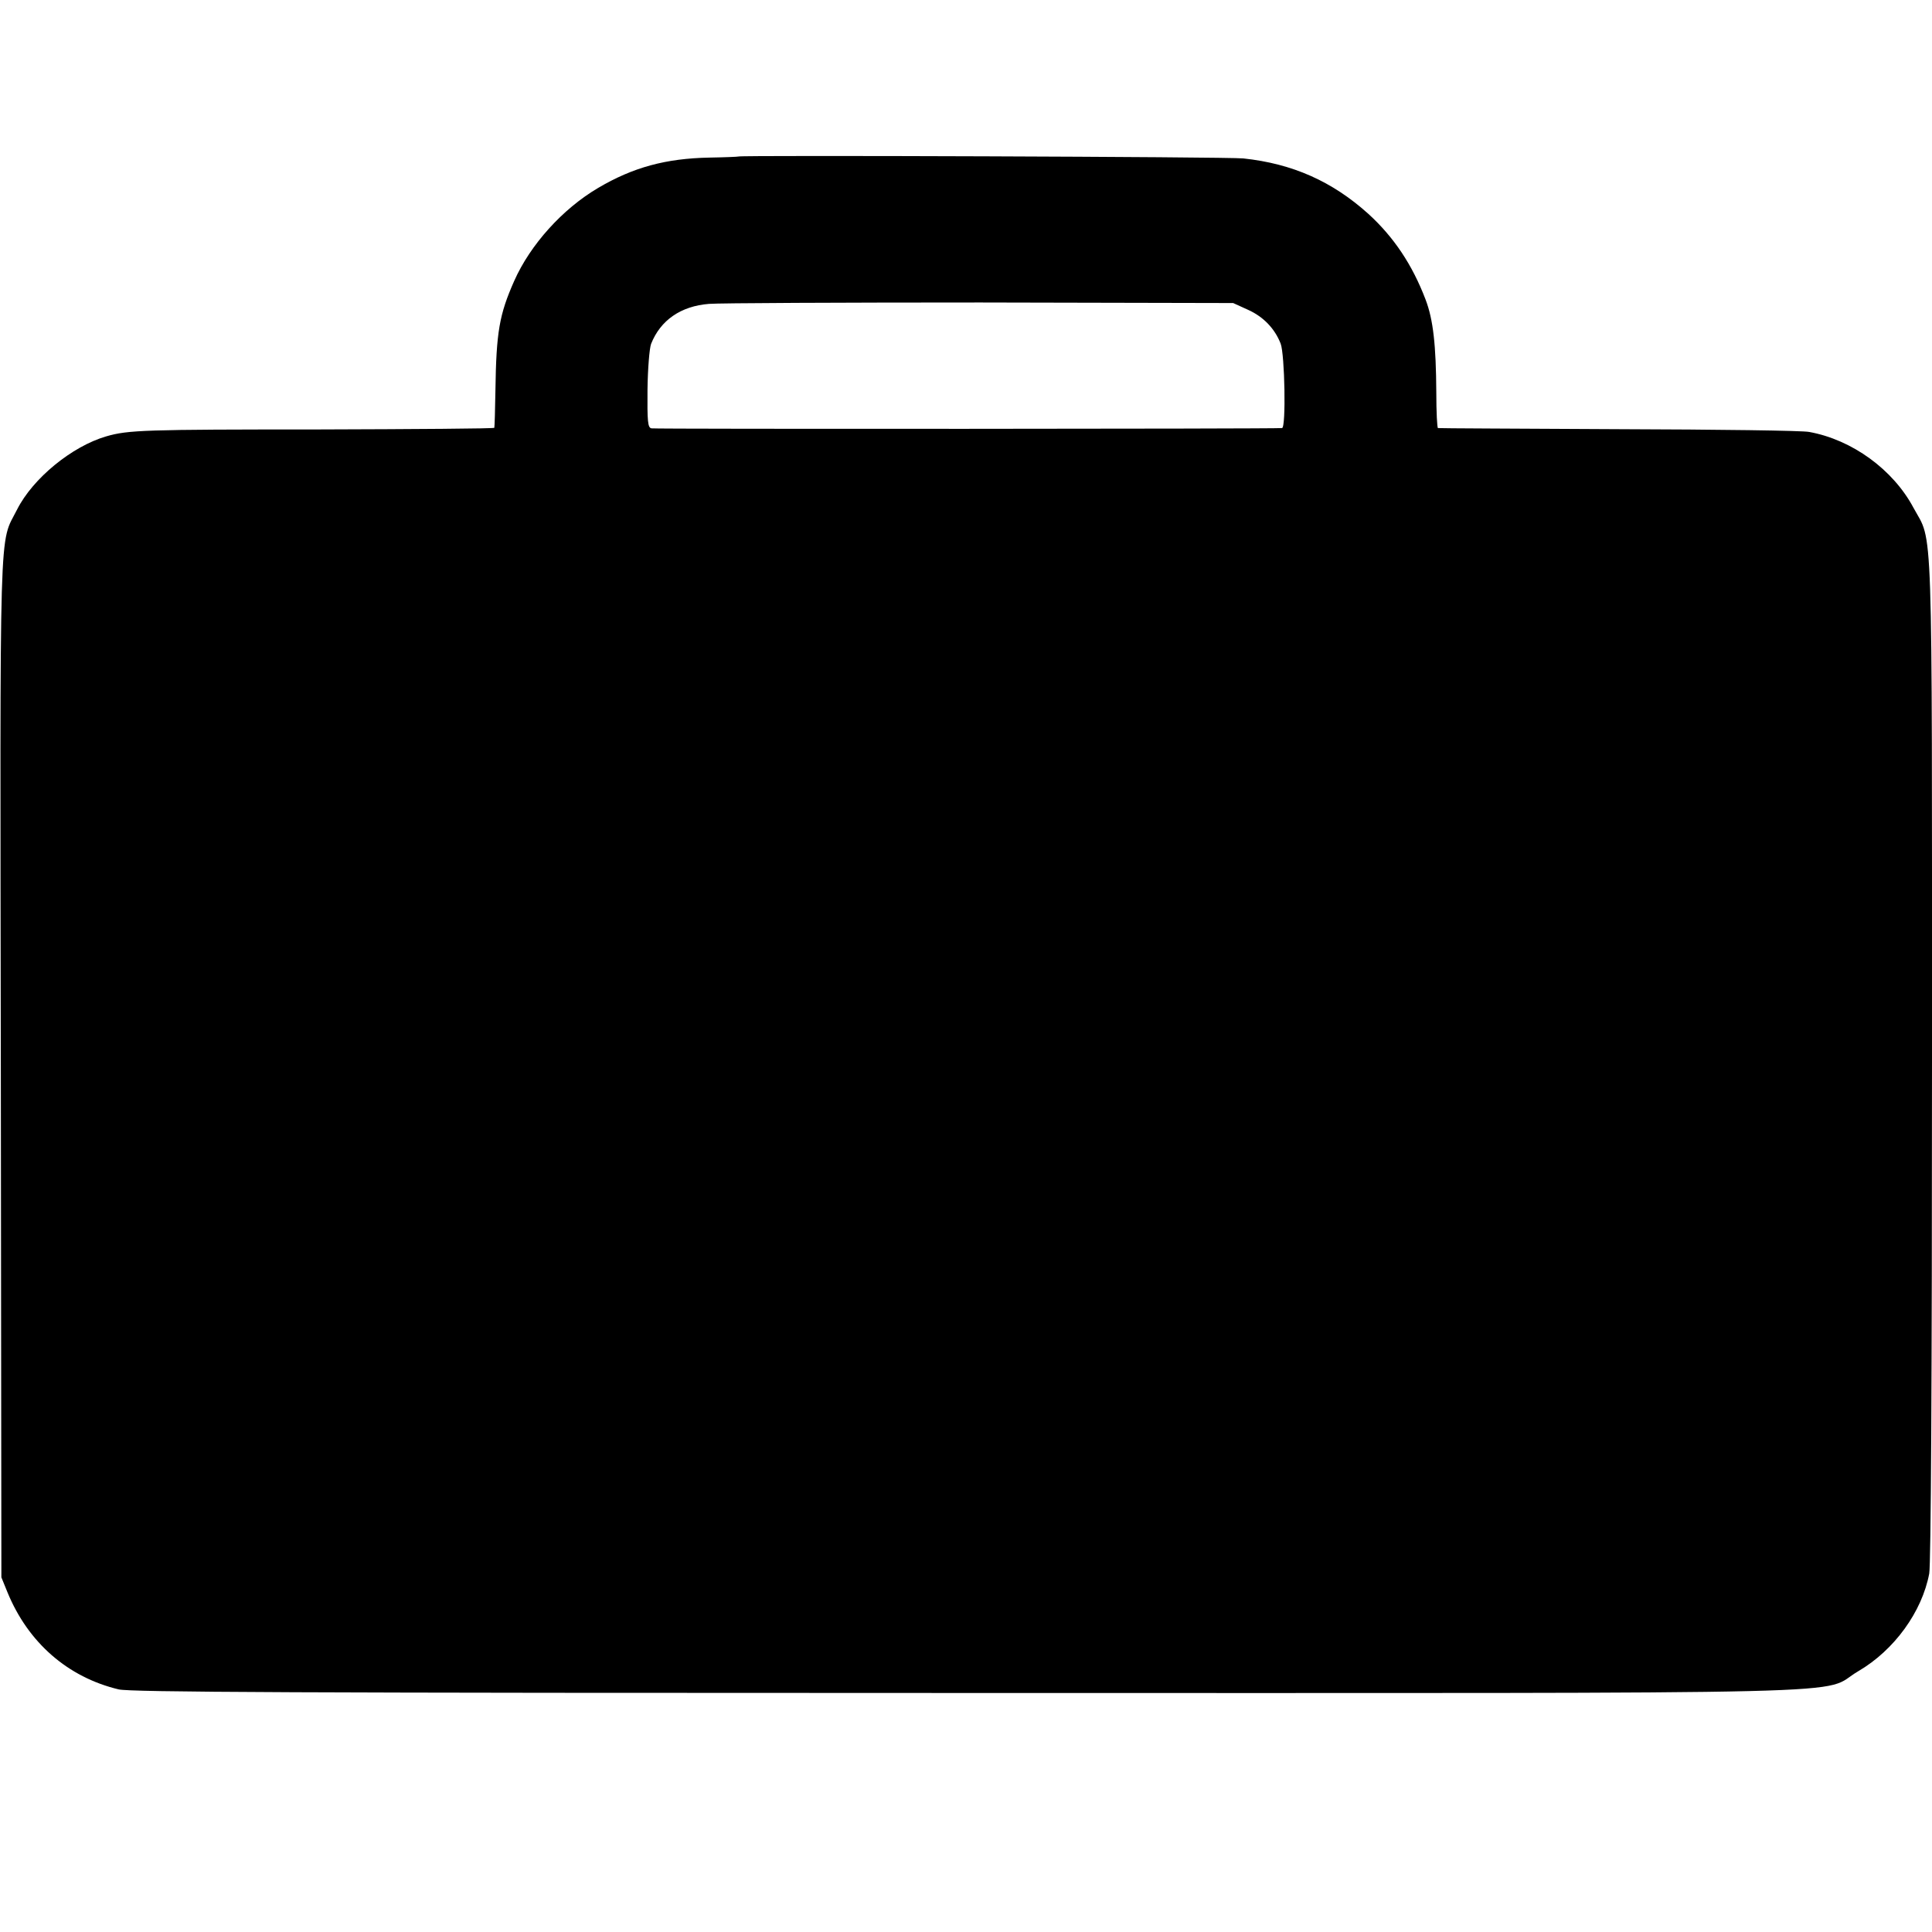 <?xml version="1.0" standalone="no"?>
<!DOCTYPE svg PUBLIC "-//W3C//DTD SVG 20010904//EN"
 "http://www.w3.org/TR/2001/REC-SVG-20010904/DTD/svg10.dtd">
<svg version="1.0" xmlns="http://www.w3.org/2000/svg"
 width="700pt" height="700pt" viewBox="0 0 700 700"
 preserveAspectRatio="xMidYMid meet">
<g transform="translate(0,700) scale(0.1,-0.1)"
fill="#000000" stroke="none">
<path d="M2676 6433 c-1 -1 -48 -3 -106 -4 -157 -3 -276 -35 -403 -110 -129
-76 -246 -206 -304 -337 -54 -122 -65 -185 -68 -397 -1 -71 -3 -132 -4 -135 0
-3 -288 -5 -639 -6 -628 0 -688 -2 -767 -25 -124 -36 -266 -152 -323 -265 -66
-131 -62 11 -59 -2024 l2 -1845 22 -54 c75 -183 219 -308 403 -352 45 -10 623
-13 3070 -13 3402 0 3084 -8 3233 79 130 76 231 215 257 354 6 34 10 687 10
1865 0 2008 4 1865 -67 1996 -74 139 -223 247 -378 275 -22 5 -332 9 -690 10
-357 2 -652 3 -655 4 -3 1 -6 58 -6 129 -1 171 -11 264 -39 337 -48 126 -115
226 -207 310 -131 118 -275 182 -453 201 -51 6 -1823 12 -1829 7z m1847 -556
c55 -25 96 -68 117 -122 15 -38 20 -305 5 -306 -27 -3 -2272 -4 -2285 -1 -13
3 -15 25 -14 140 1 76 7 150 13 166 34 86 108 137 210 145 36 3 479 5 983 5
l916 -2 55 -25z"/>
</g>
</svg>
